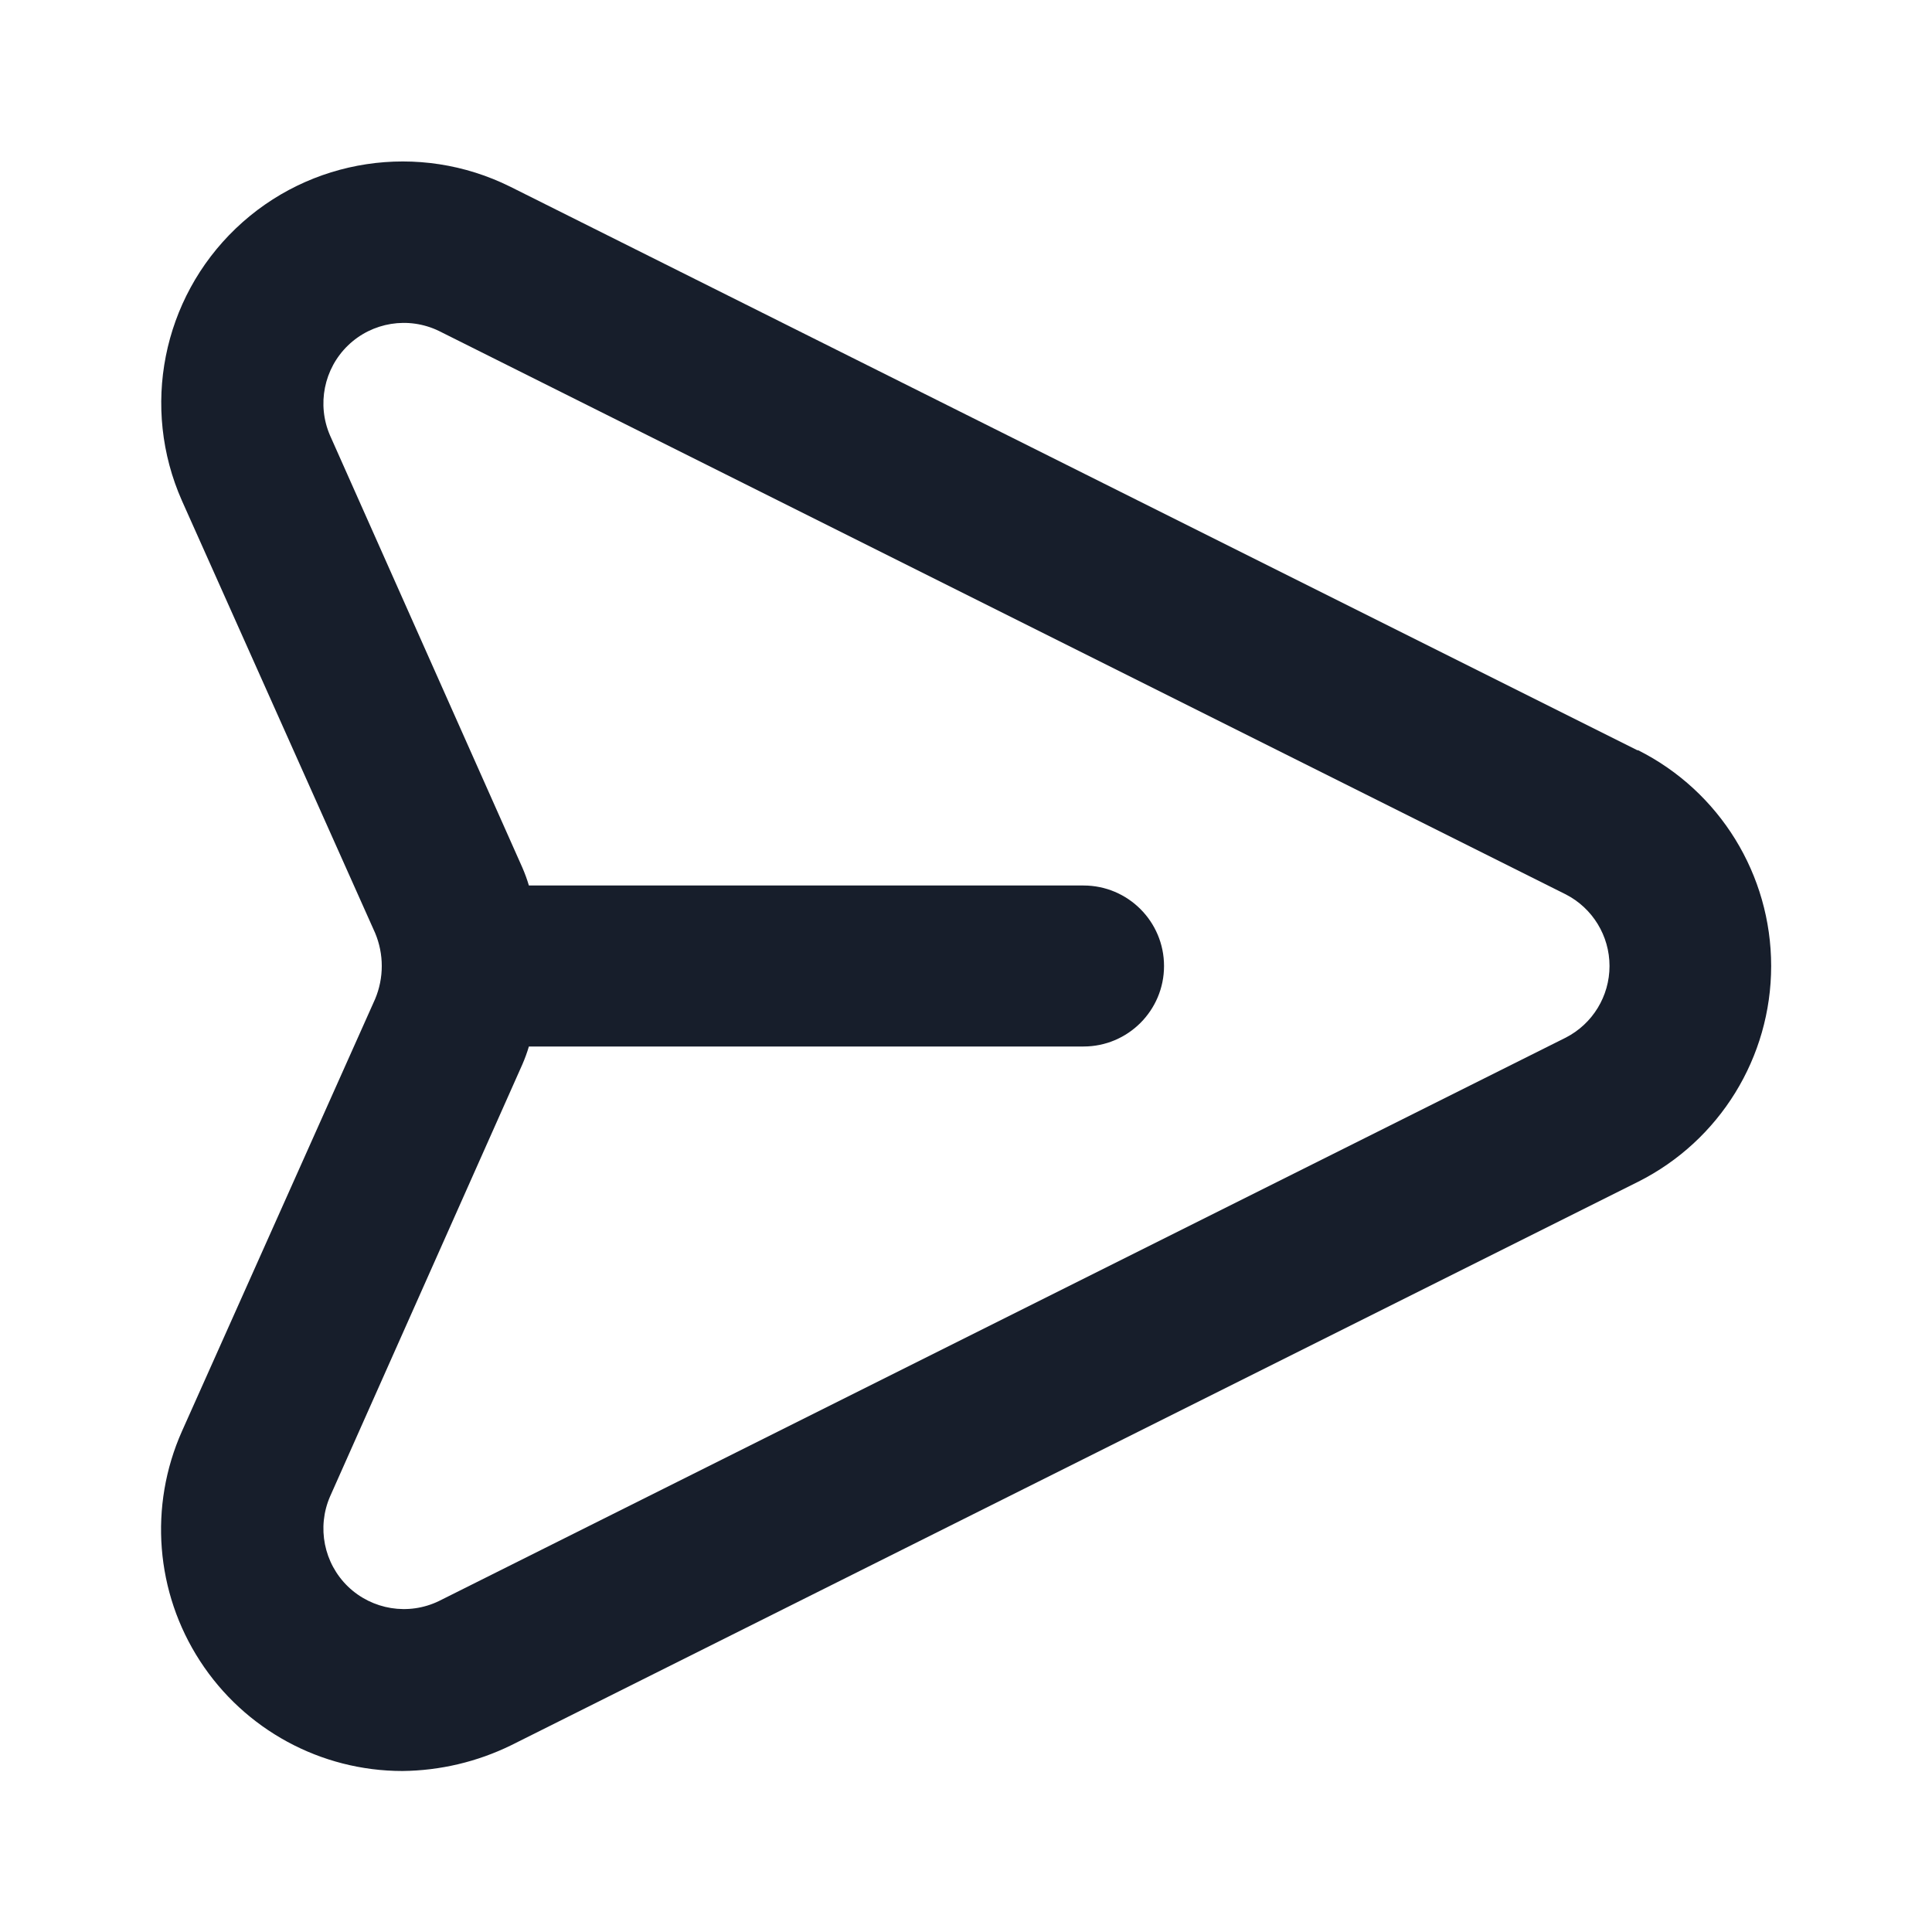 <svg width="24" height="24" viewBox="0 0 24 24" fill="none" xmlns="http://www.w3.org/2000/svg">
<path fill-rule="evenodd" clip-rule="evenodd" d="M20.34 9.32L6.34 2.32C5.208 1.757 3.844 1.963 2.93 2.837C2.016 3.711 1.748 5.064 2.26 6.22L4.66 11.59C4.77 11.852 4.77 12.148 4.66 12.41L2.26 17.78C1.847 18.708 1.931 19.782 2.485 20.634C3.038 21.486 3.984 22 5 22C5.468 21.995 5.929 21.886 6.35 21.68L20.35 14.68C21.363 14.171 22.002 13.134 22.002 12C22.002 10.866 21.363 9.829 20.35 9.32H20.34ZM19.45 12.89L5.45 19.89C5.073 20.071 4.624 19.998 4.323 19.709C4.023 19.419 3.934 18.973 4.1 18.59L6.49 13.22C6.521 13.148 6.548 13.075 6.57 13H13.46C14.012 13 14.46 12.552 14.46 12C14.46 11.448 14.012 11 13.46 11H6.57C6.548 10.925 6.521 10.852 6.49 10.78L4.1 5.41C3.934 5.027 4.023 4.581 4.323 4.291C4.624 4.001 5.073 3.929 5.45 4.11L19.45 11.11C19.784 11.281 19.994 11.625 19.994 12C19.994 12.375 19.784 12.719 19.45 12.89Z" fill="#171E2B"/>
</svg>
